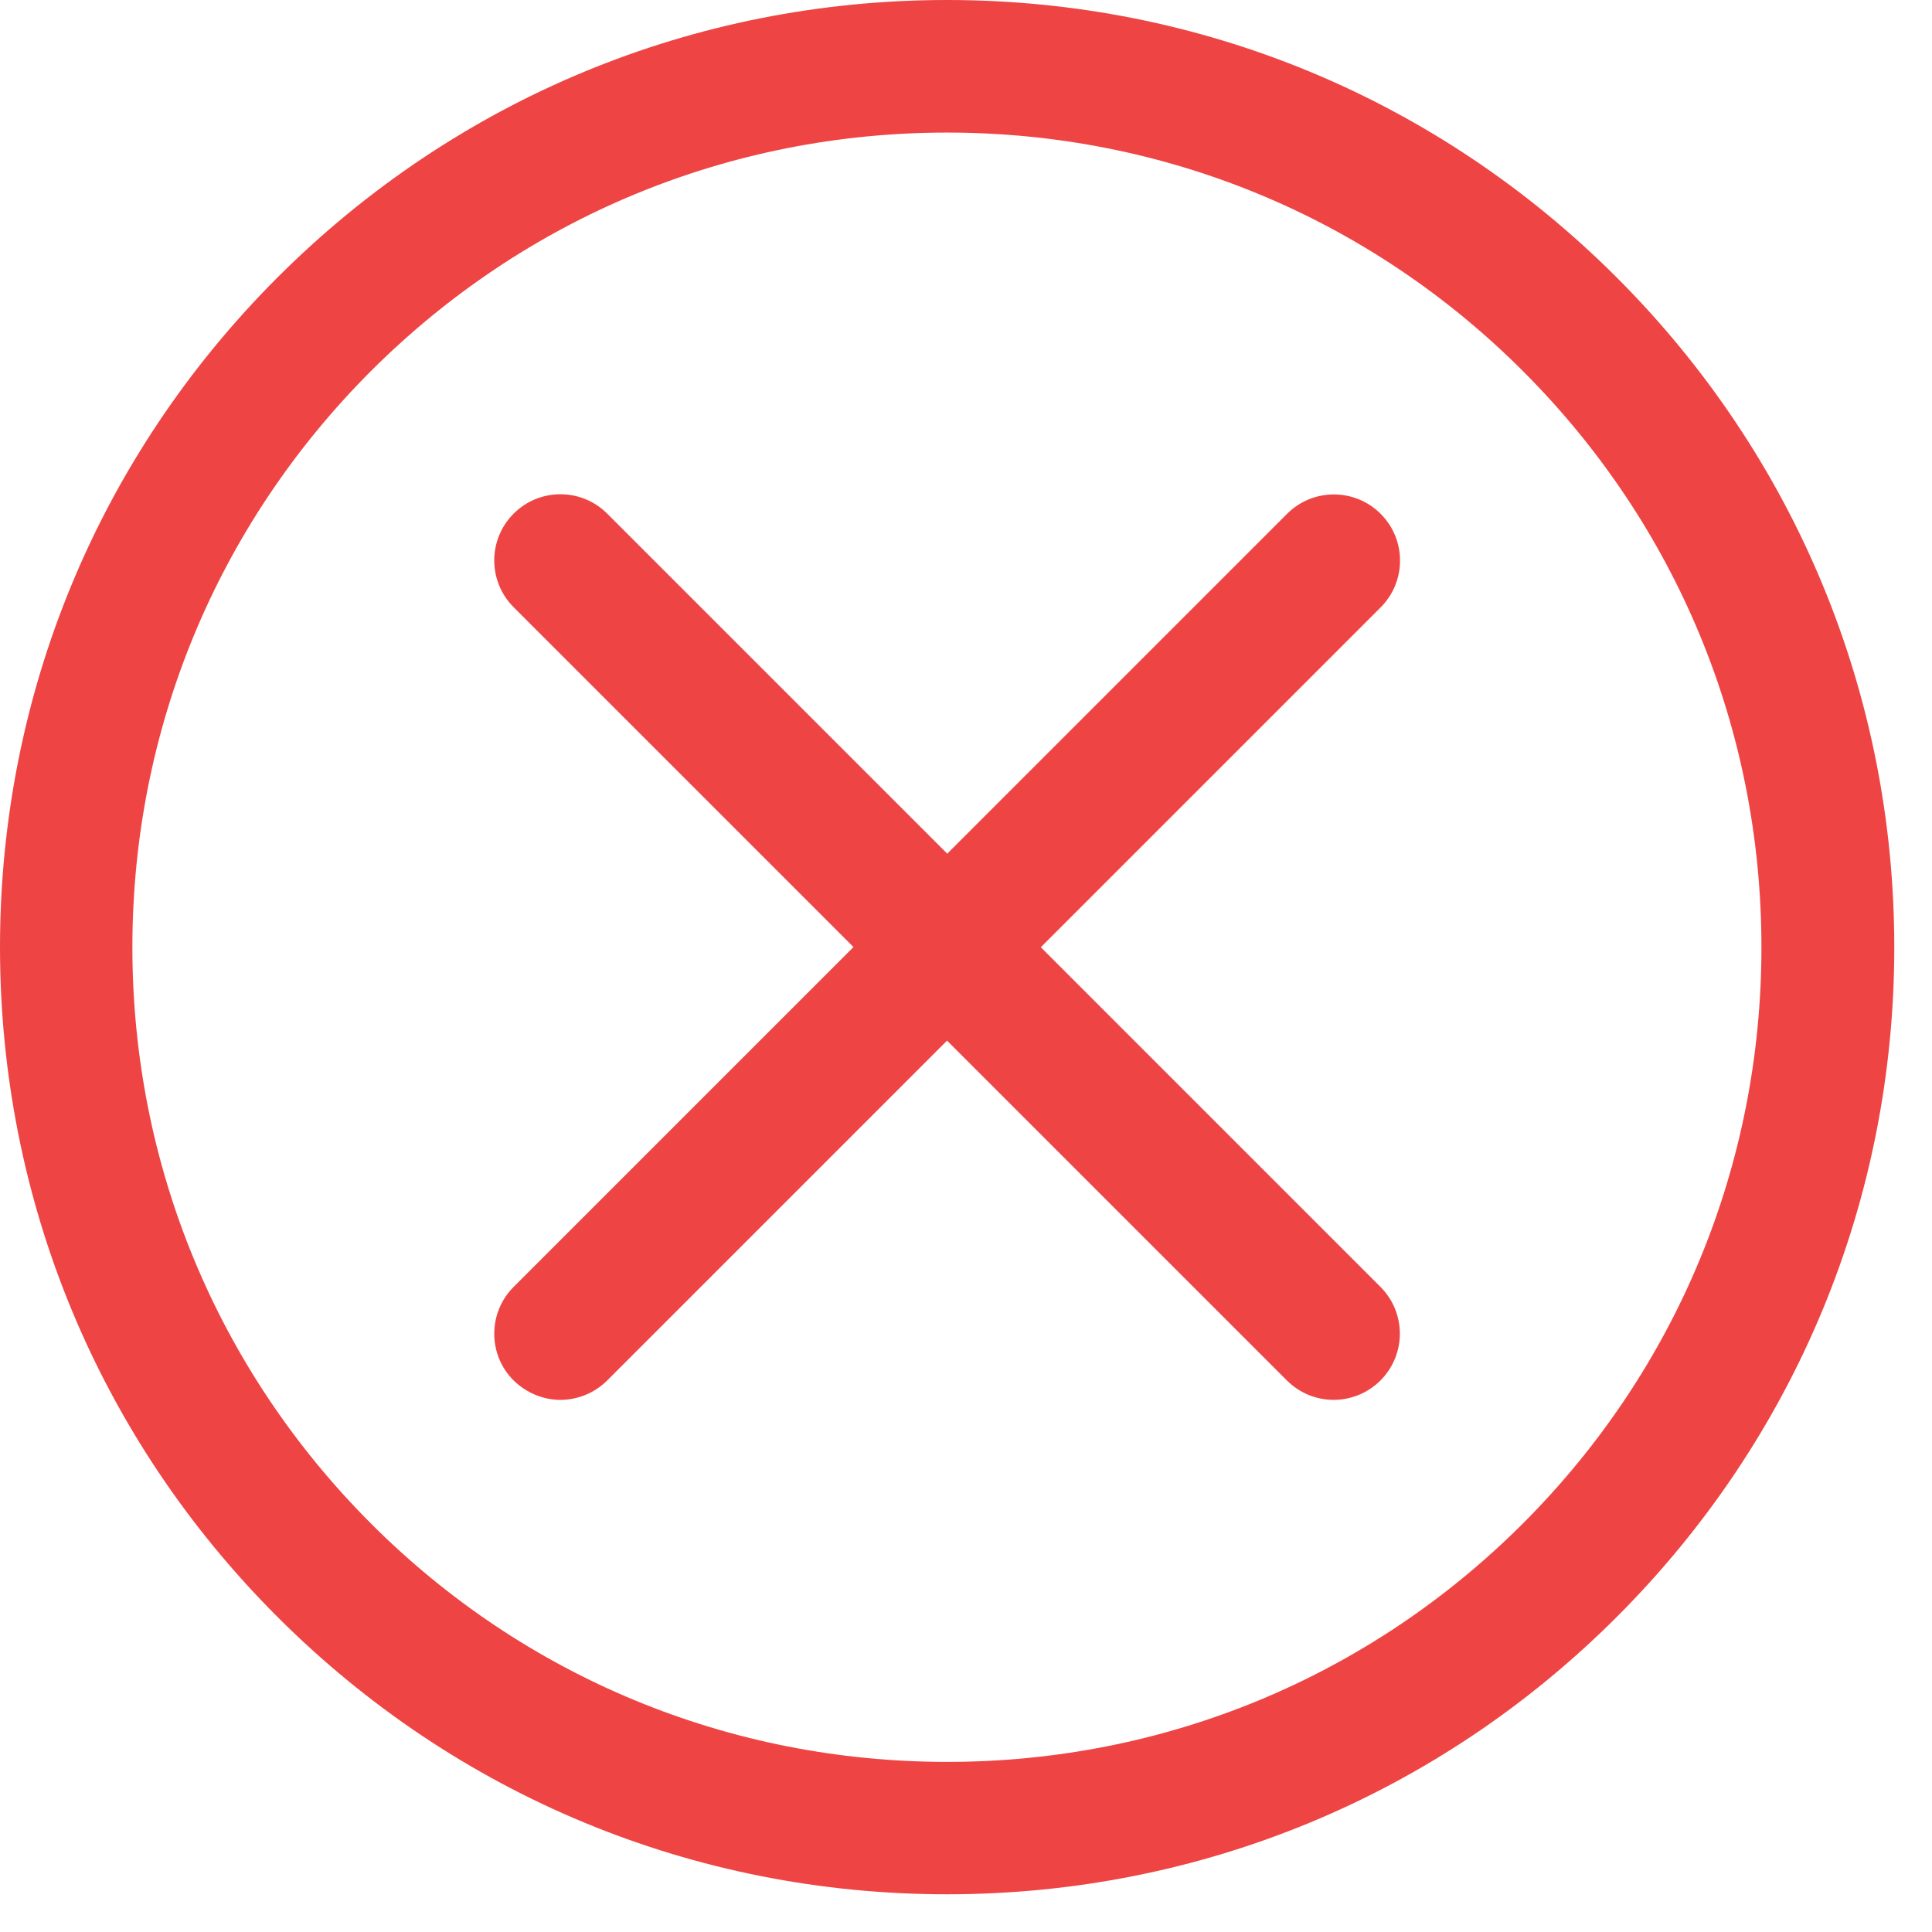 <svg width="21" height="21" viewBox="0 0 21 21" fill="none" xmlns="http://www.w3.org/2000/svg">
<path d="M10.294 20.59C7.545 20.59 4.959 19.519 3.014 17.573C1.071 15.63 0 13.045 0 10.296C0 7.547 1.071 4.962 3.016 3.016C4.962 1.071 7.545 0 10.294 0C13.045 0 15.628 1.071 17.573 3.016C19.516 4.959 20.59 7.547 20.59 10.296C20.59 13.045 19.519 15.63 17.573 17.576C15.63 19.519 13.045 20.59 10.294 20.59ZM10.294 1.441C7.929 1.441 5.705 2.362 4.031 4.034C2.36 5.707 1.439 7.929 1.439 10.296C1.439 12.663 2.36 14.885 4.031 16.559C5.702 18.232 7.929 19.151 10.294 19.151C12.659 19.151 14.883 18.23 16.554 16.559C18.227 14.885 19.146 12.663 19.146 10.296C19.146 7.929 18.227 5.707 16.554 4.034C14.883 2.362 12.659 1.441 10.294 1.441Z" fill="#EF4444"/>
<path d="M11.313 10.296L15.007 6.602C15.288 6.321 15.288 5.866 15.007 5.585C14.726 5.304 14.271 5.304 13.99 5.585L10.296 9.279L6.6 5.583C6.319 5.302 5.864 5.302 5.583 5.583C5.302 5.864 5.302 6.319 5.583 6.6L9.277 10.294L5.583 13.988C5.302 14.269 5.302 14.726 5.583 15.005C5.719 15.138 5.902 15.216 6.091 15.216C6.274 15.216 6.459 15.145 6.6 15.005L10.294 11.311L13.988 15.005C14.269 15.286 14.723 15.286 15.005 15.005C15.286 14.723 15.286 14.269 15.005 13.988L11.313 10.296Z" fill="#EF4444"/>
</svg>
